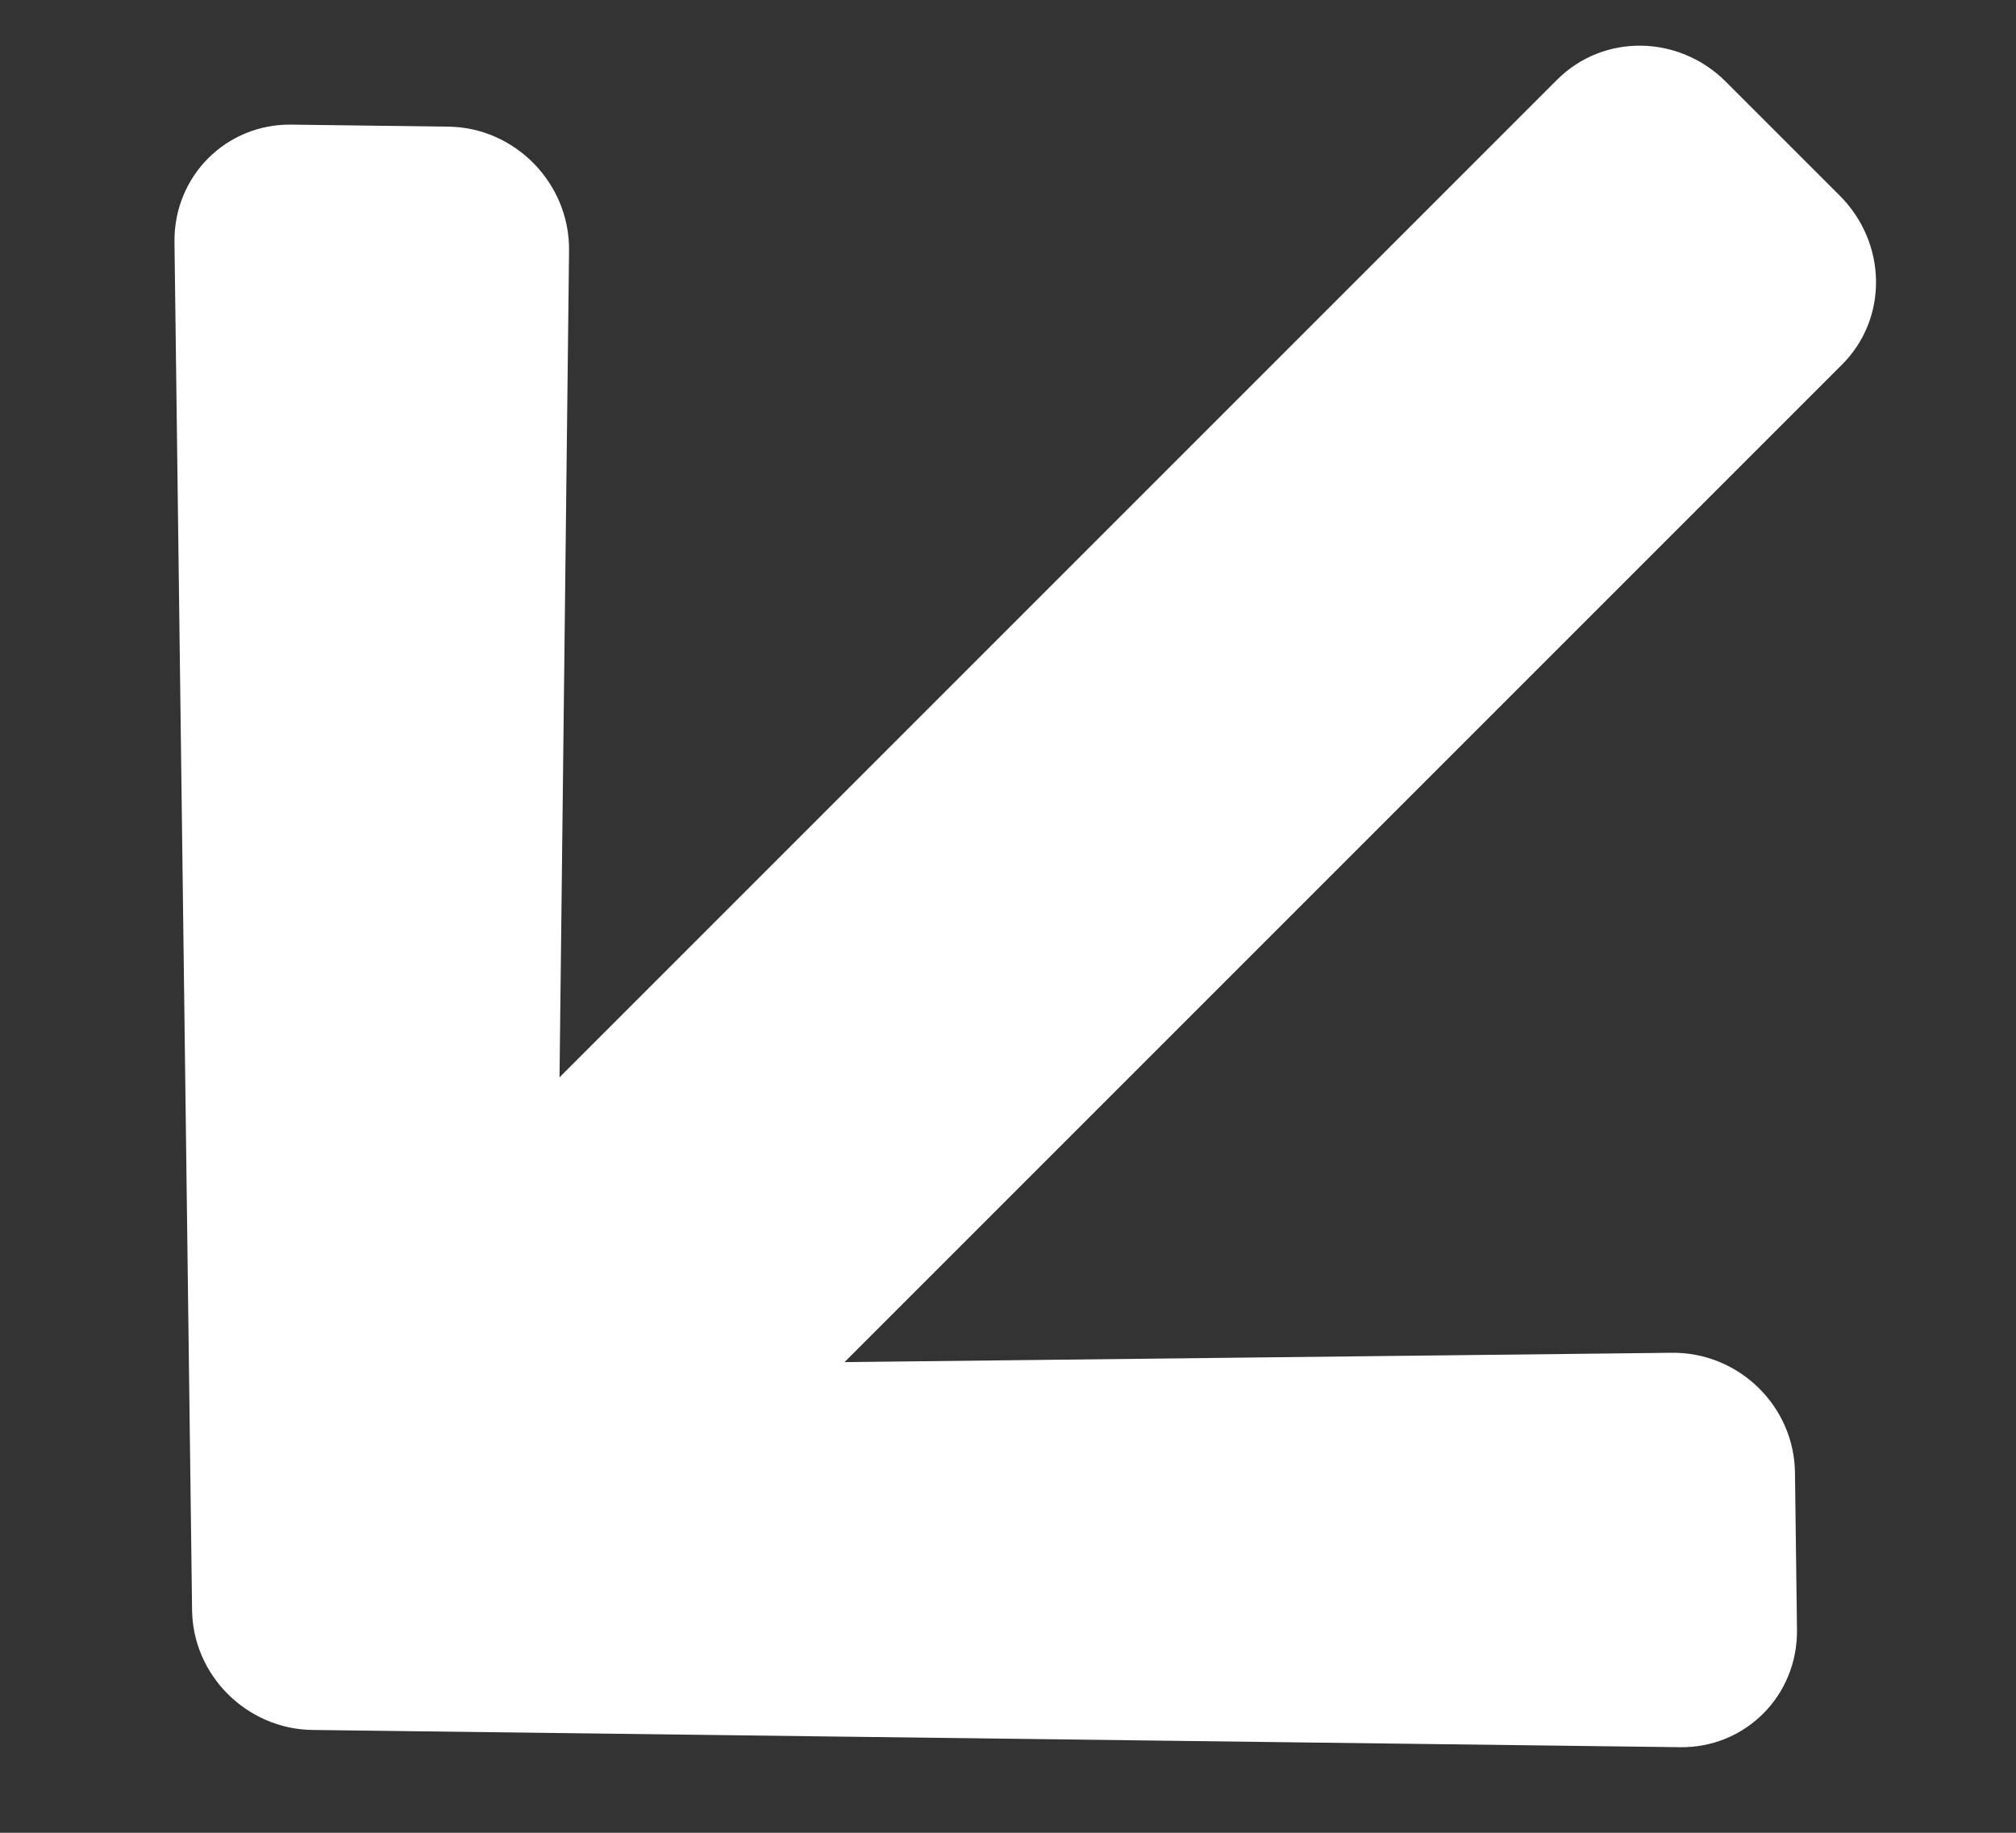 <svg width="11" height="10" viewBox="0 0 11 10" fill="none" xmlns="http://www.w3.org/2000/svg">
<rect x="0" y="0" width="11" height="10" fill="#333333" stroke="none"/>
<path d="M9.794 8.039L9.805 8.891C9.81 9.252 9.522 9.54 9.163 9.533L1.706 9.439C1.346 9.435 1.05 9.139 1.048 8.781L0.952 1.322C0.947 0.961 1.235 0.673 1.594 0.68L2.446 0.691C2.81 0.695 3.108 1 3.105 1.365L3.053 5.878L8.496 0.435C8.748 0.183 9.159 0.188 9.417 0.446L10.039 1.068C10.297 1.327 10.303 1.737 10.051 1.989L4.608 7.432L9.12 7.381C9.487 7.376 9.792 7.673 9.794 8.039Z" fill="white"/>
</svg>
